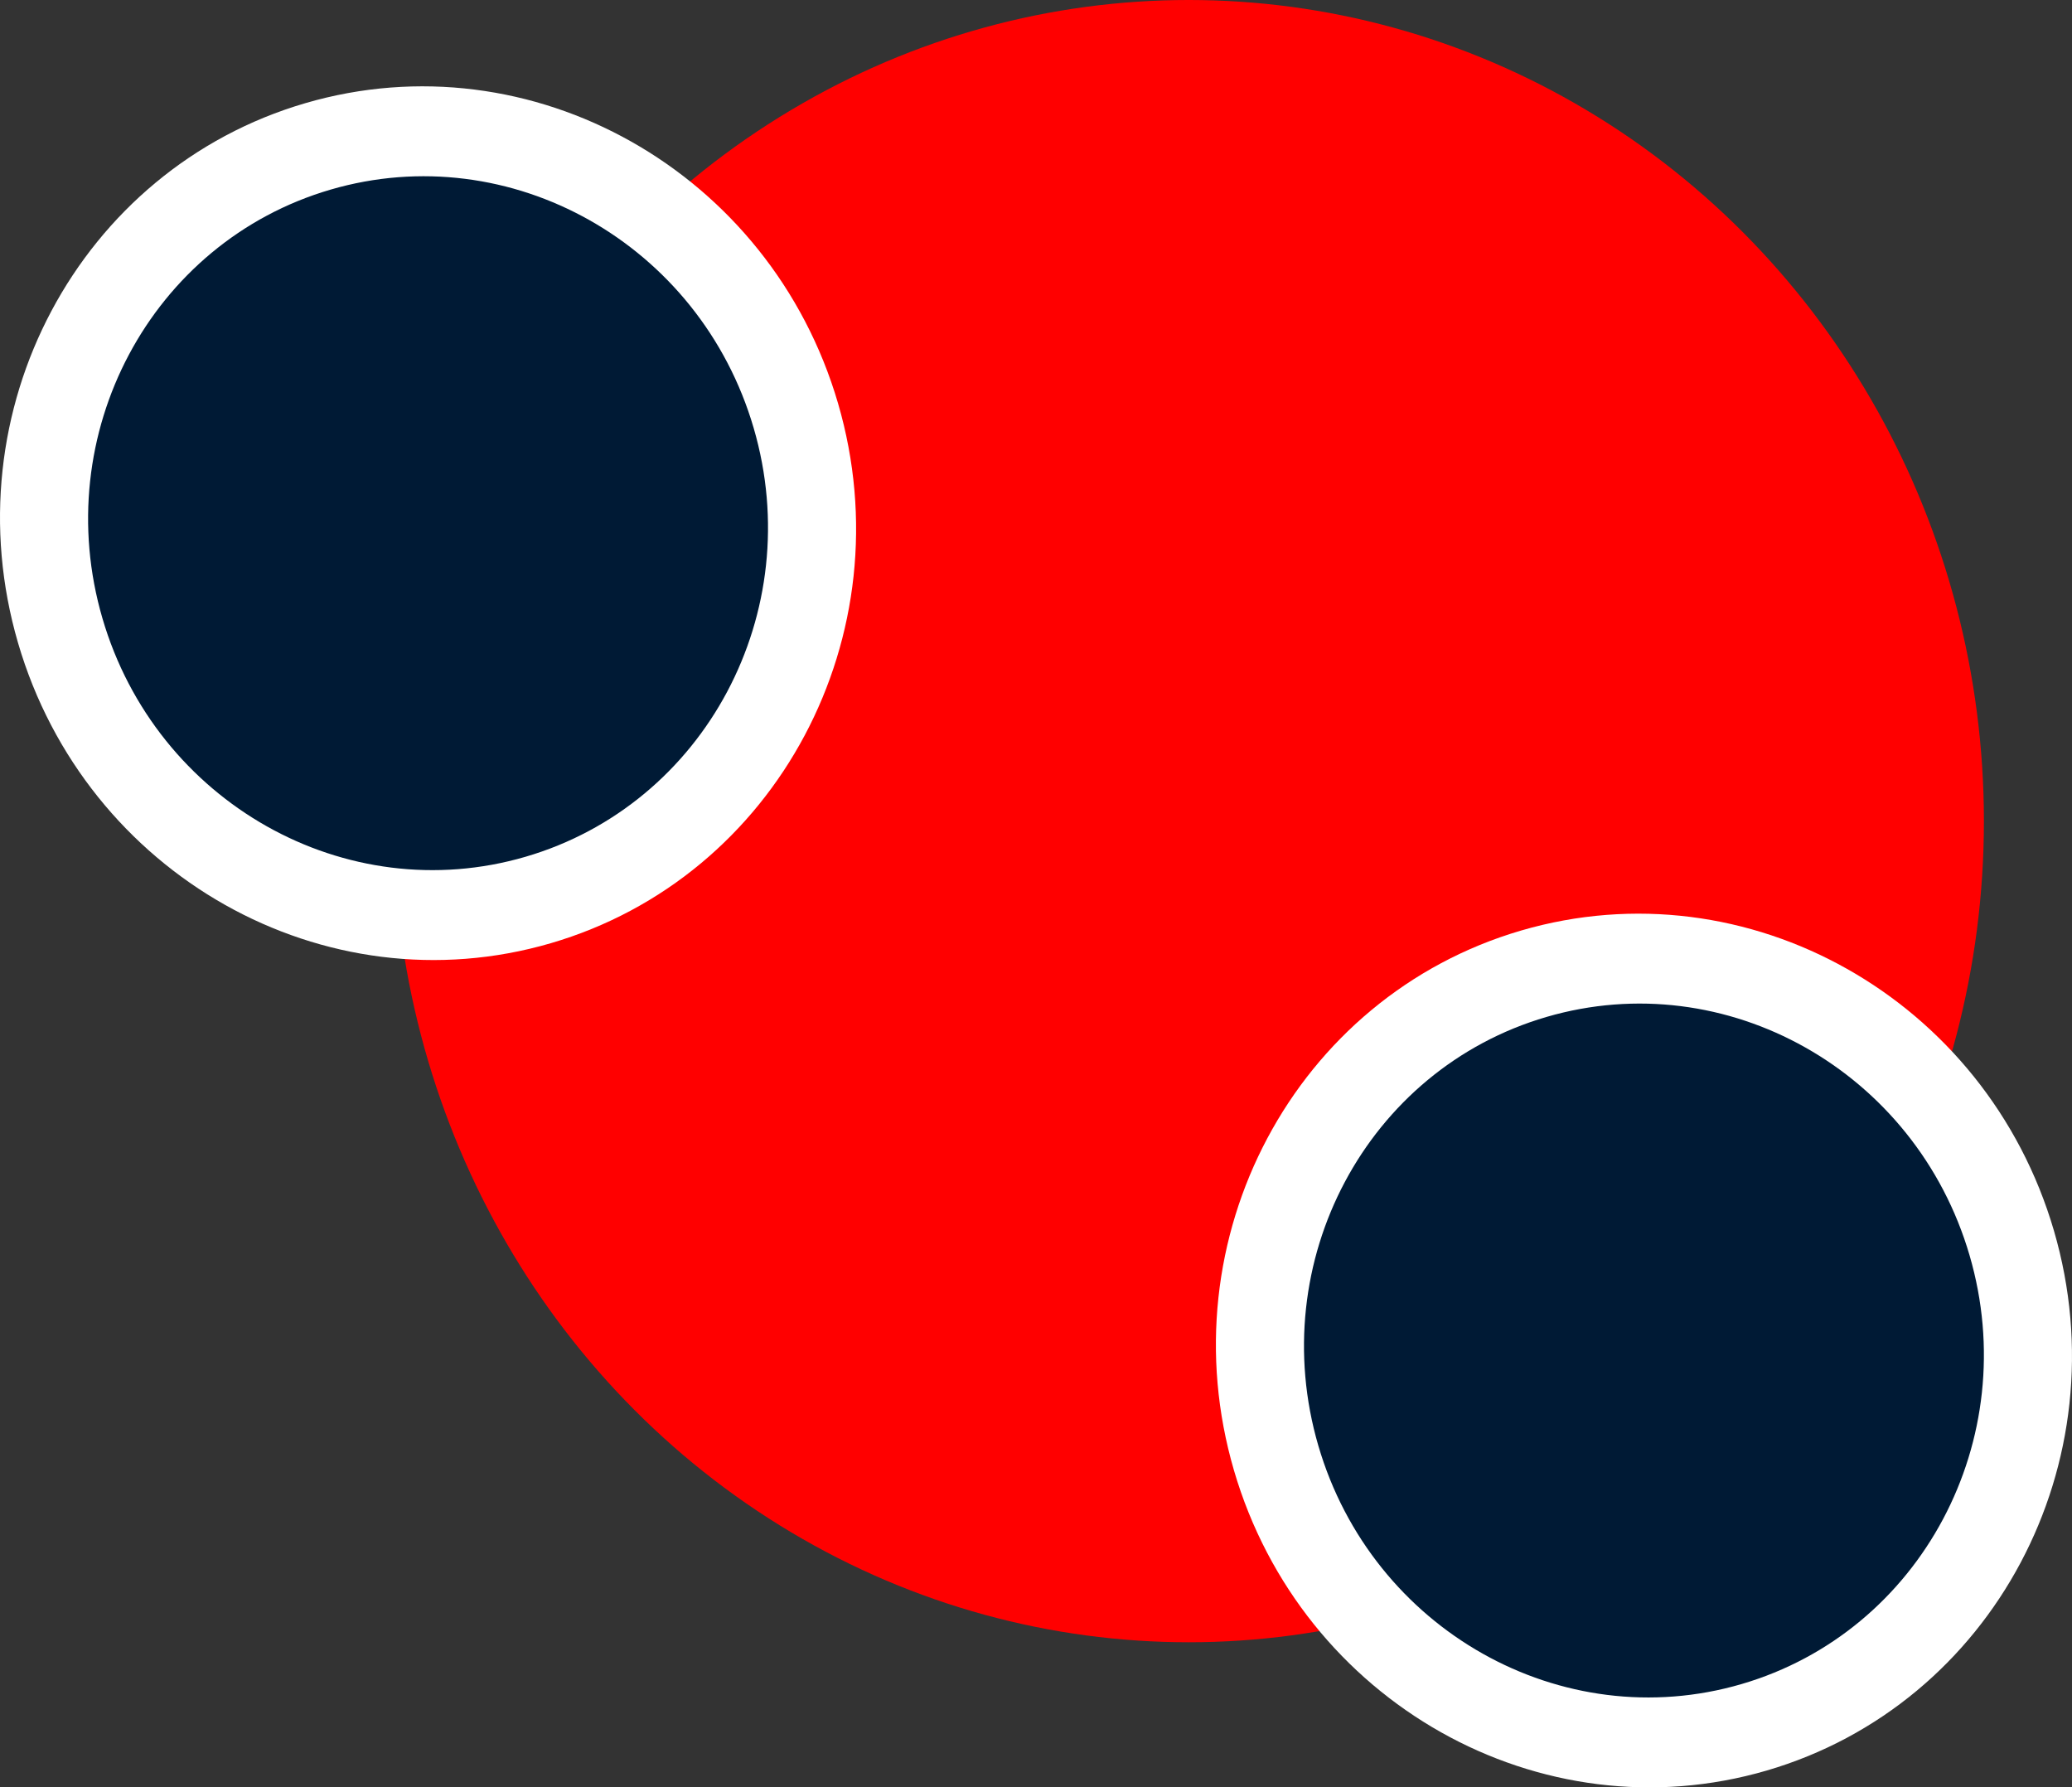 <?xml version="1.0" standalone="no"?><!-- Generator: Gravit.io --><svg xmlns="http://www.w3.org/2000/svg" xmlns:xlink="http://www.w3.org/1999/xlink" style="isolation:isolate" viewBox="0 9.086 357.985 308.794" width="357.985" height="308.794"><rect x="0" y="9.086" width="357.985" height="308.794" fill="#333333" stroke="none"/><g id="Group"><ellipse vector-effect="non-scaling-stroke" cx="205.375" cy="150.946" rx="137.39" ry="141.861" id="Ellipse" fill="rgb(255,0,0)"/><path d=" M 213.194 263.108 C 201.49 223.059 223.727 181.268 262.823 169.843 C 301.918 158.417 343.161 181.656 354.864 221.704 C 366.569 261.752 344.332 303.543 305.236 314.969 C 266.142 326.395 224.899 303.157 213.194 263.108 Z " id="Ellipse" fill="rgb(255,255,255)"/><path d=" M 3.121 120.175 C -8.584 80.127 13.654 38.336 52.749 26.91 C 91.844 15.484 133.087 38.723 144.791 78.771 C 156.496 118.819 134.258 160.61 95.163 172.036 C 56.068 183.462 14.826 160.224 3.121 120.175 Z " id="Ellipse" fill="rgb(255,255,255)"/><path d=" M 17.699 115.914 C 8.403 84.108 26.064 50.918 57.113 41.844 C 88.163 32.769 120.918 51.225 130.214 83.032 C 139.509 114.838 121.848 148.028 90.798 157.102 C 59.749 166.177 26.994 147.721 17.699 115.914 Z " id="Ellipse" fill="rgb(0,26,53)"/><path d=" M 227.772 258.847 C 218.476 227.041 236.137 193.851 267.187 184.776 C 298.236 175.702 330.991 194.158 340.287 225.964 C 349.582 257.771 331.921 290.961 300.872 300.035 C 269.823 309.11 237.068 290.654 227.772 258.847 Z " id="Ellipse" fill="rgb(0,26,53)"/></g></svg>
